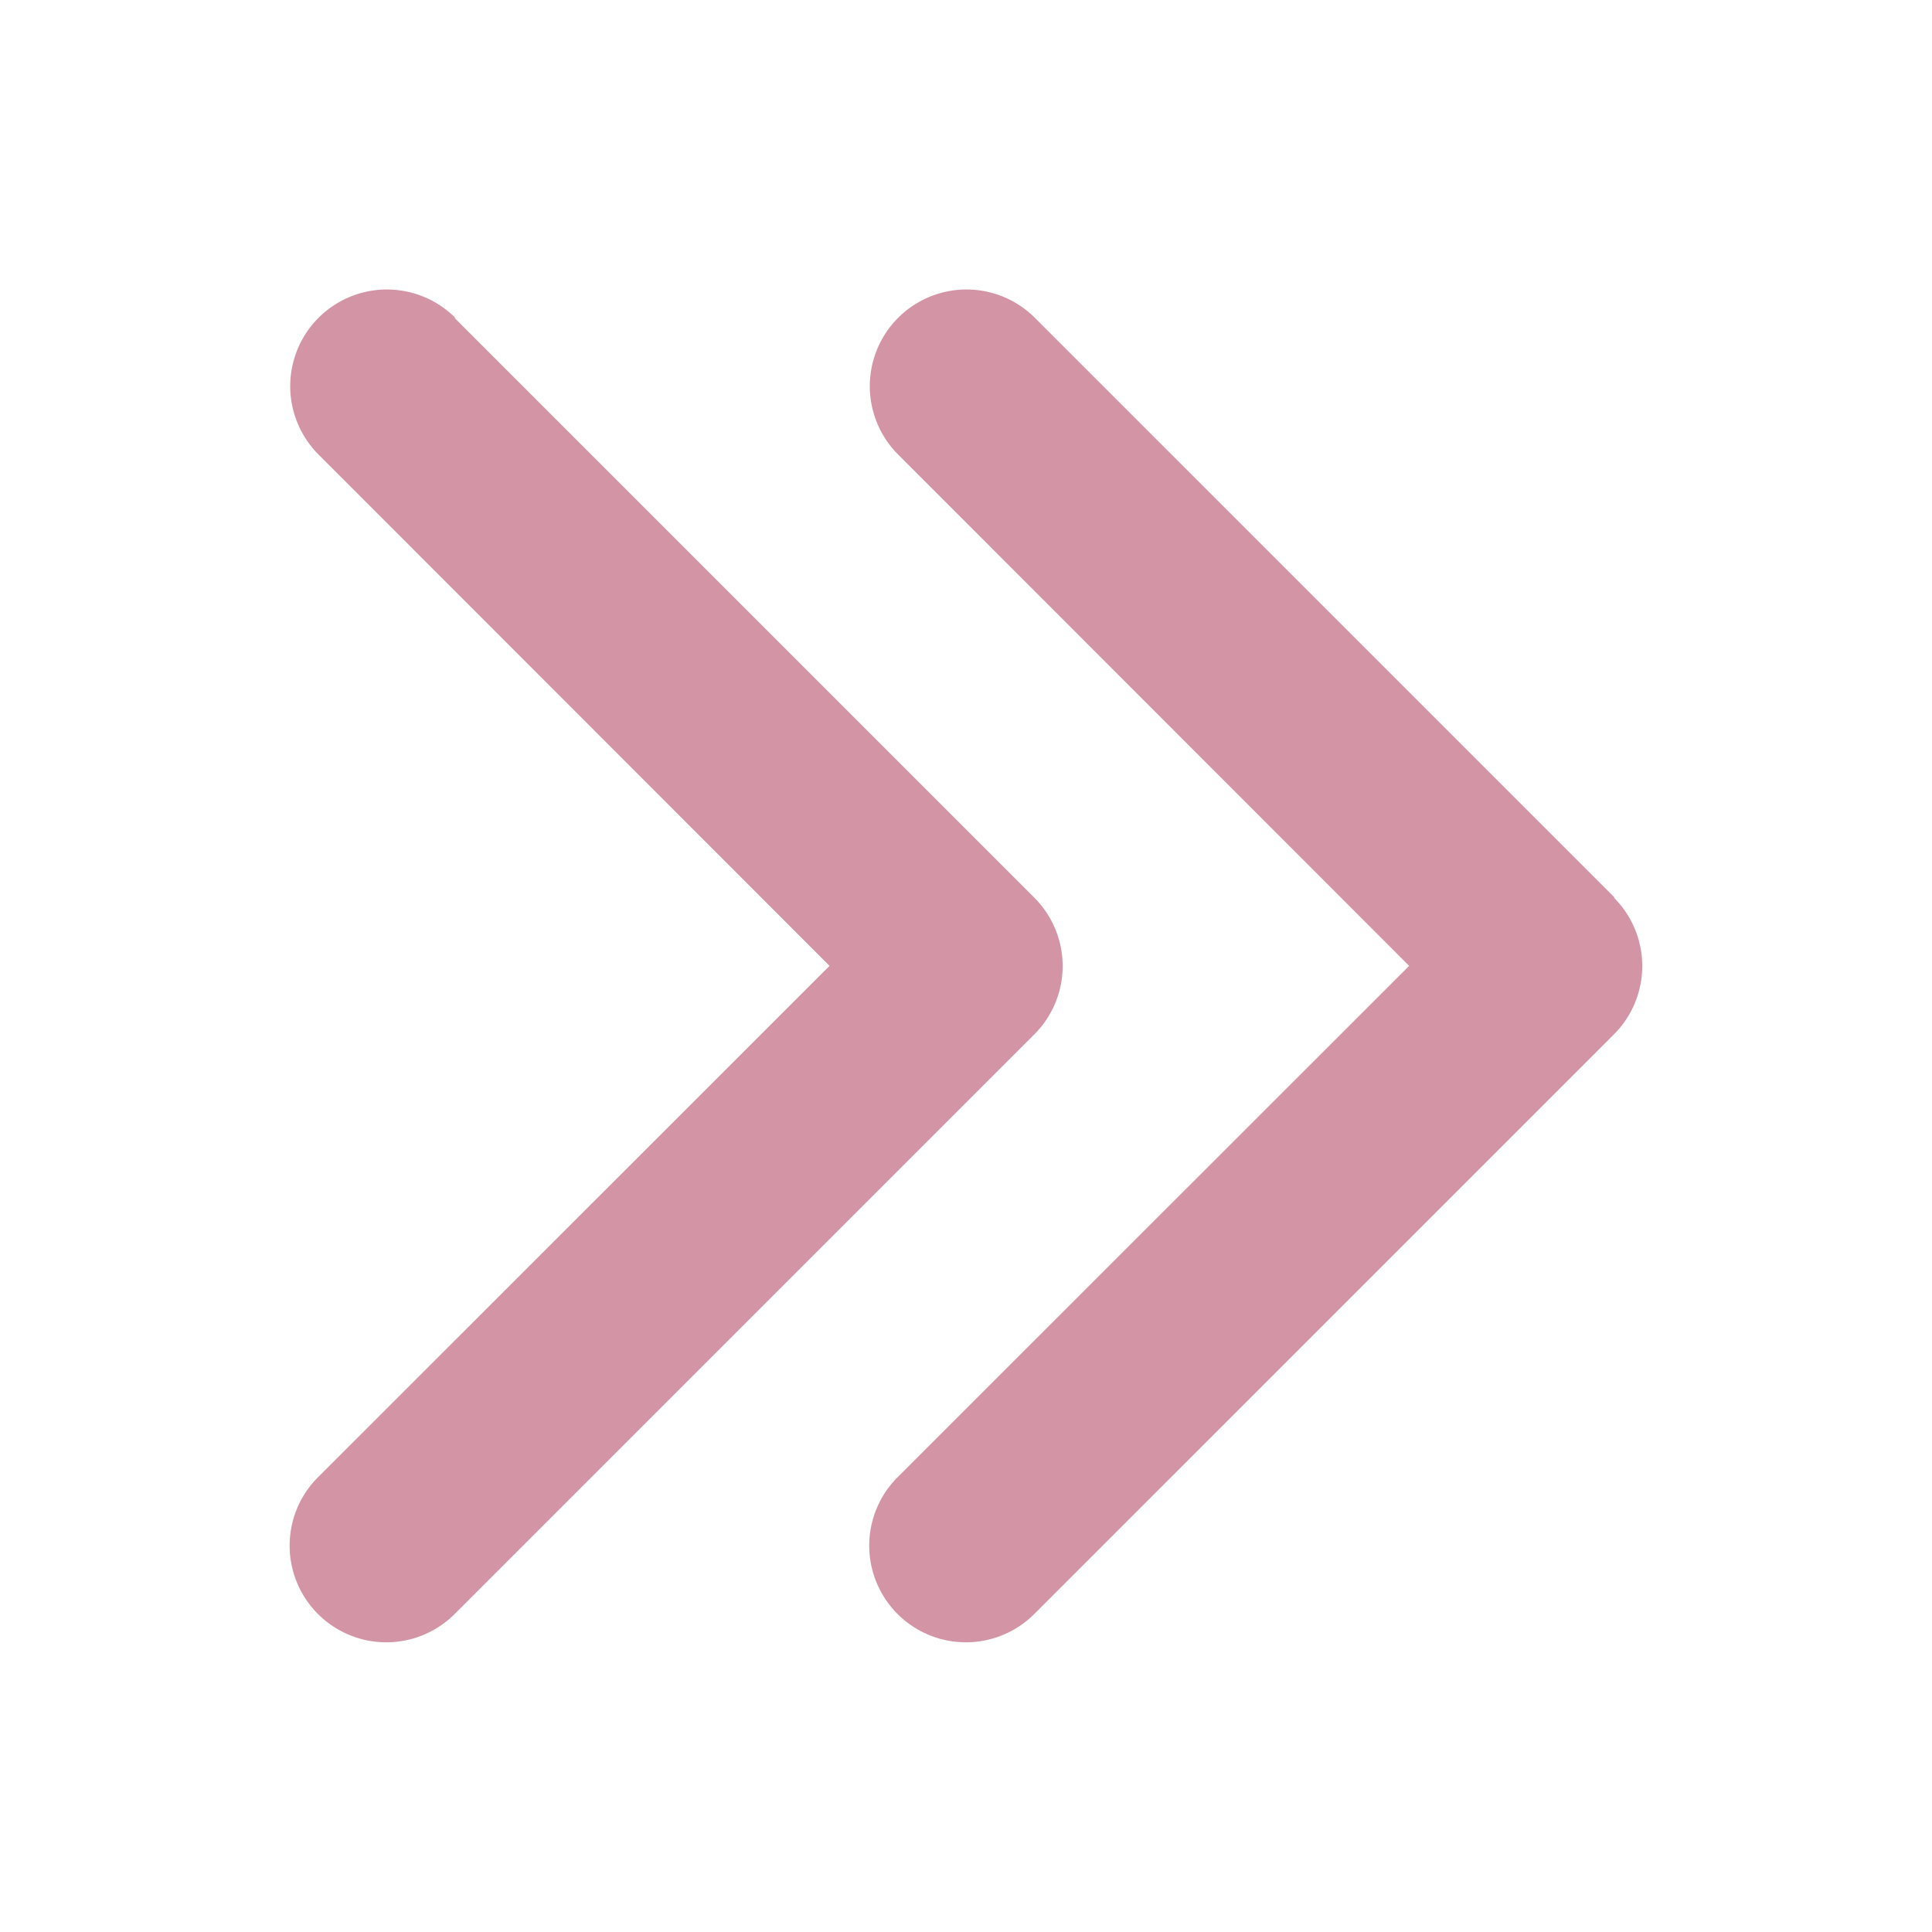 <svg xmlns="http://www.w3.org/2000/svg" width="40" height="40" viewBox="0 0 40 40">
  <g id="Double_Chevron_Icon" data-name="Double Chevron Icon" transform="translate(0 40) rotate(-90)">
    <g id="Icon">
      <rect id="Container" width="40" height="40" rx="10" fill="none"/>
      <path id="chevrons-down-solid" d="M47.34,59.339a2,2,0,0,1-2.831,0l-12-12a2,2,0,0,1,2.831-2.831L45.928,55.1l10.586-10.58a2,2,0,0,1,2.831,2.831l-12,12Zm12-24-12,12a2,2,0,0,1-2.831,0l-12-12a2,2,0,0,1,2.831-2.831L45.928,43.1l10.586-10.58a2,2,0,0,1,2.831,2.831Z" transform="translate(-25.925 -25.925)" fill="#d395a5"/>
    </g>
  </g>
</svg>
